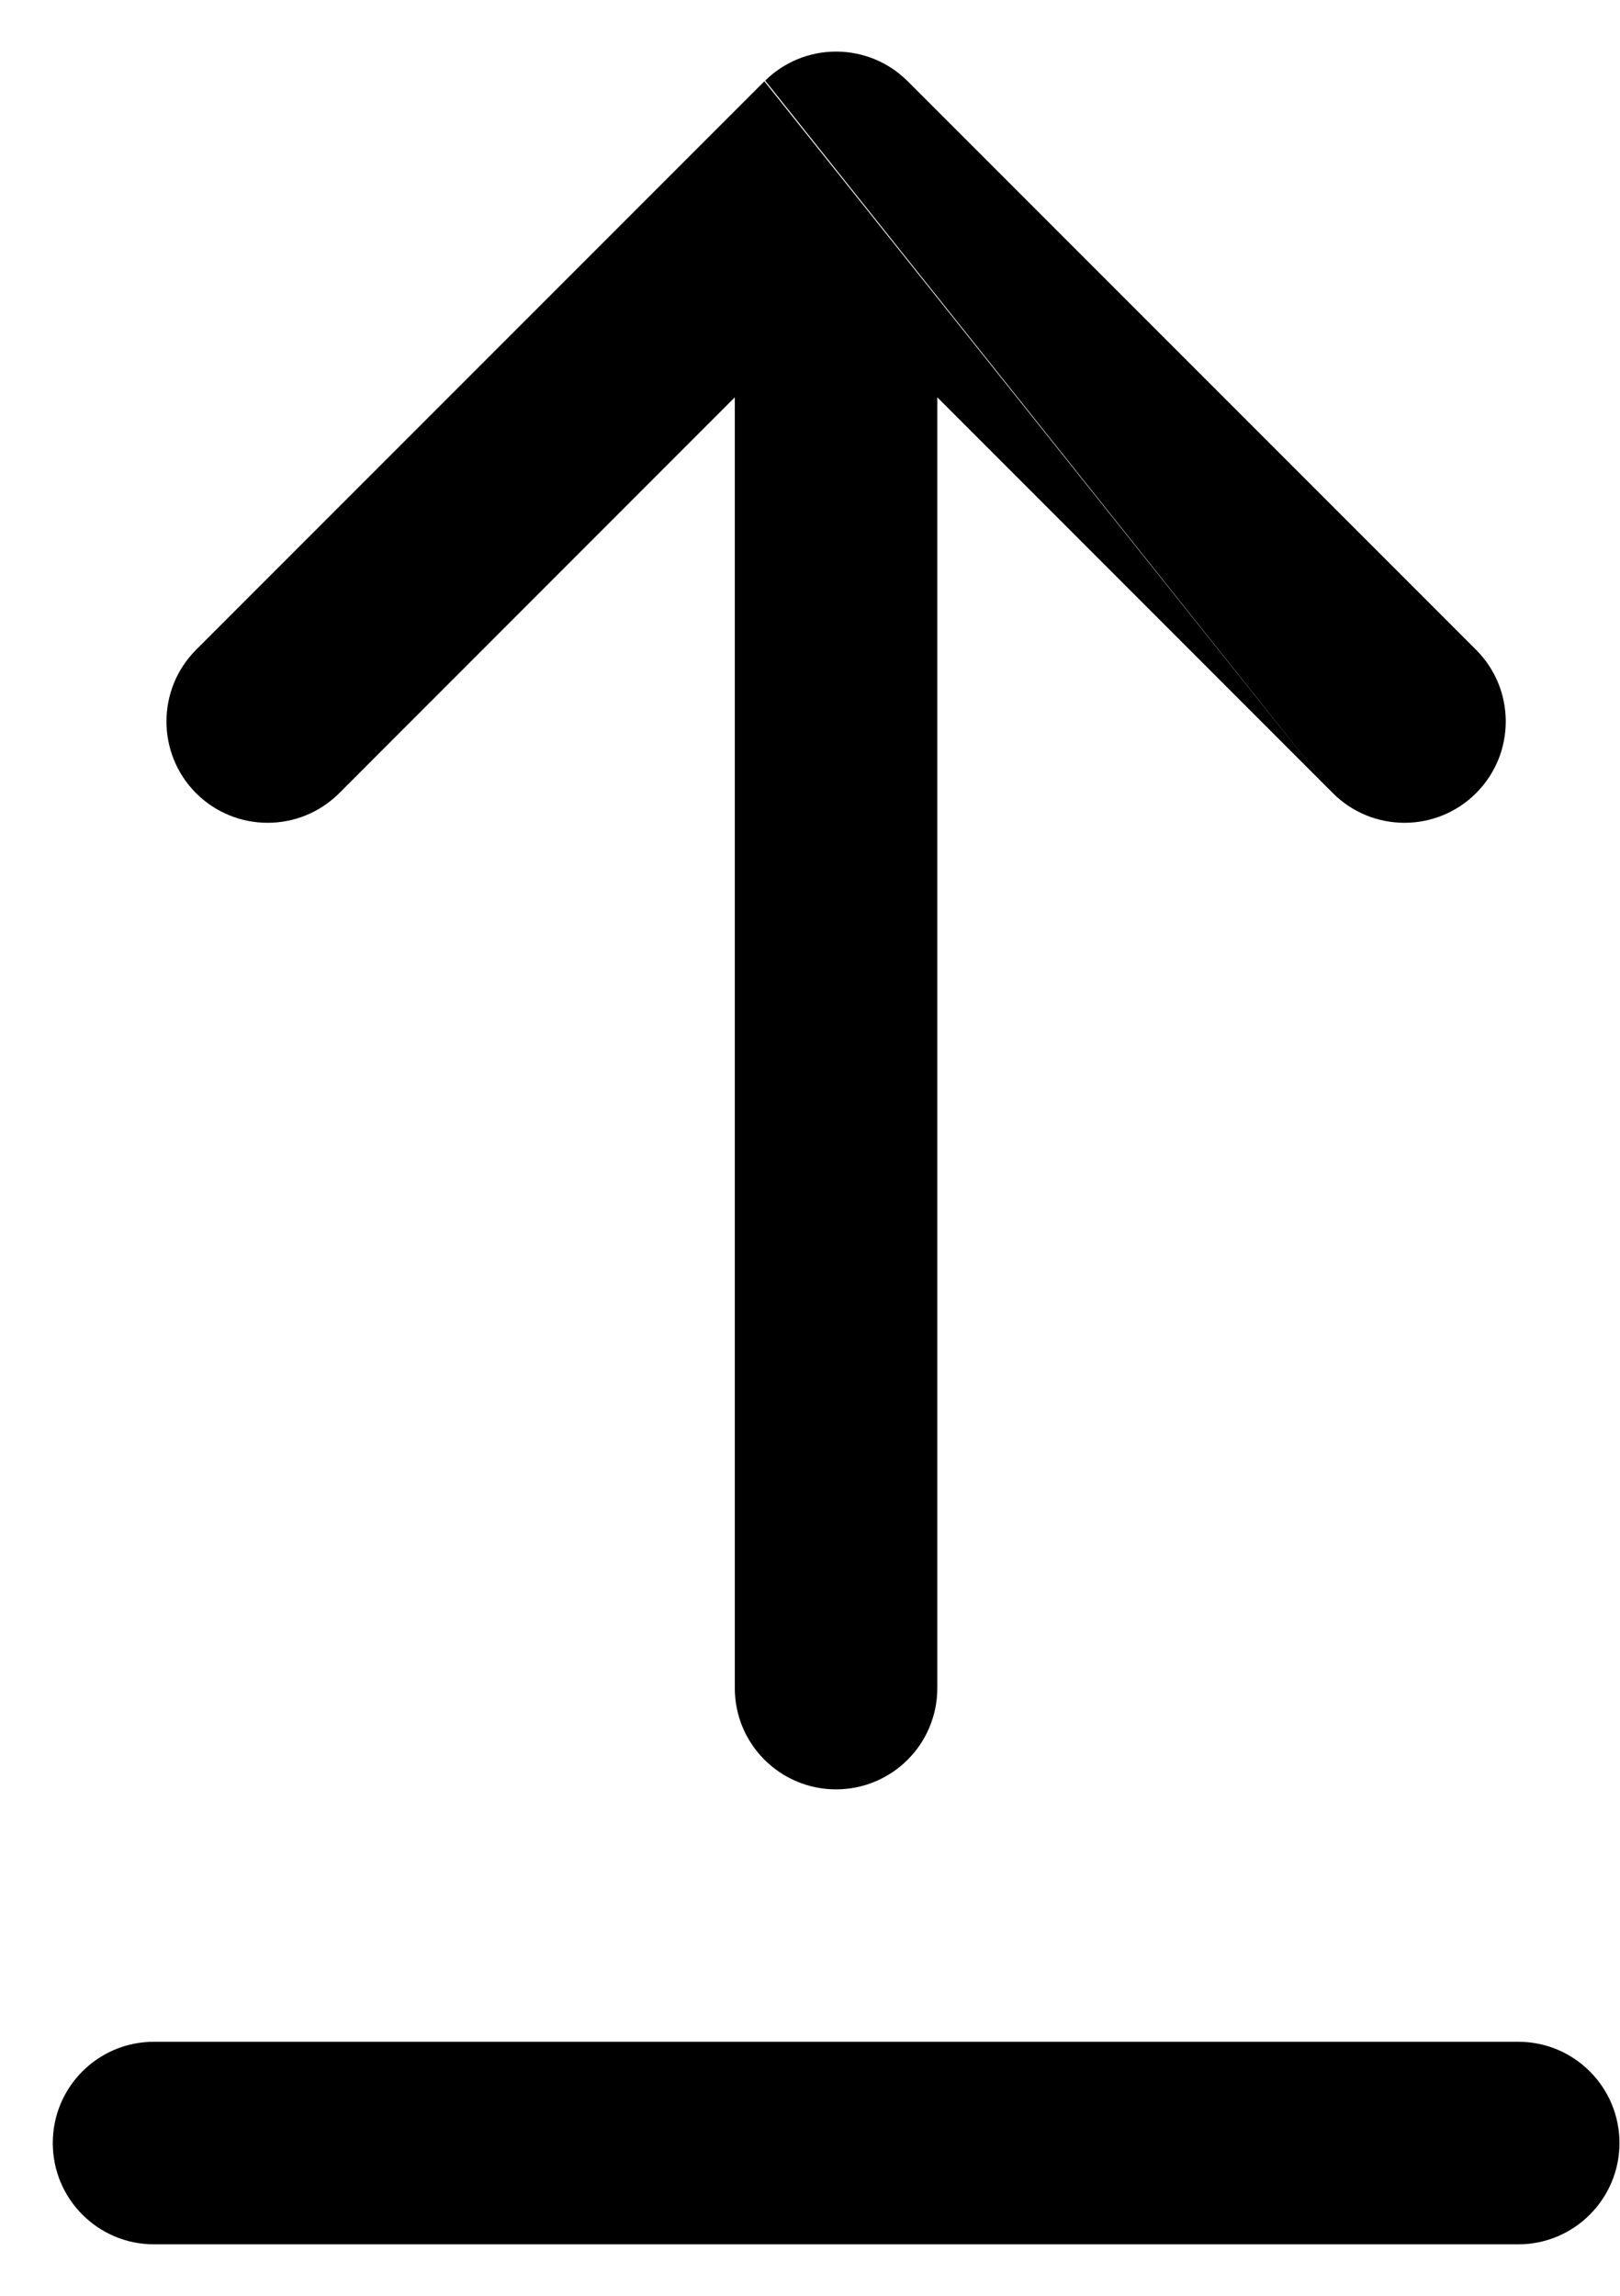 <svg width="12" height="17" viewBox="0 0 12 17" fill="none" xmlns="http://www.w3.org/2000/svg">
  <path fill-rule="evenodd" clip-rule="evenodd" d="M9.873 5.873C10.166 6.166 10.641 6.166 10.934 5.873C11.227 5.58 11.227 5.105 10.934 4.812L6.724 0.602C6.579 0.457 6.39 0.384 6.2 0.382C6.198 0.382 6.196 0.382 6.193 0.382C6.191 0.382 6.189 0.382 6.186 0.382C6.087 0.383 5.993 0.403 5.906 0.439C5.82 0.475 5.739 0.527 5.668 0.597M5.662 0.602L1.452 4.812C1.16 5.105 1.16 5.58 1.452 5.873C1.745 6.166 2.22 6.166 2.513 5.873L5.443 2.942V12.5C5.443 12.915 5.779 13.25 6.193 13.25C6.607 13.25 6.943 12.915 6.943 12.5V2.942L9.873 5.873M1.141 15.119C0.726 15.119 0.391 15.454 0.391 15.869C0.391 16.283 0.726 16.619 1.141 16.619H11.246C11.66 16.619 11.996 16.283 11.996 15.869C11.996 15.454 11.66 15.119 11.246 15.119H1.141Z" fill="currentColor" />
</svg>

